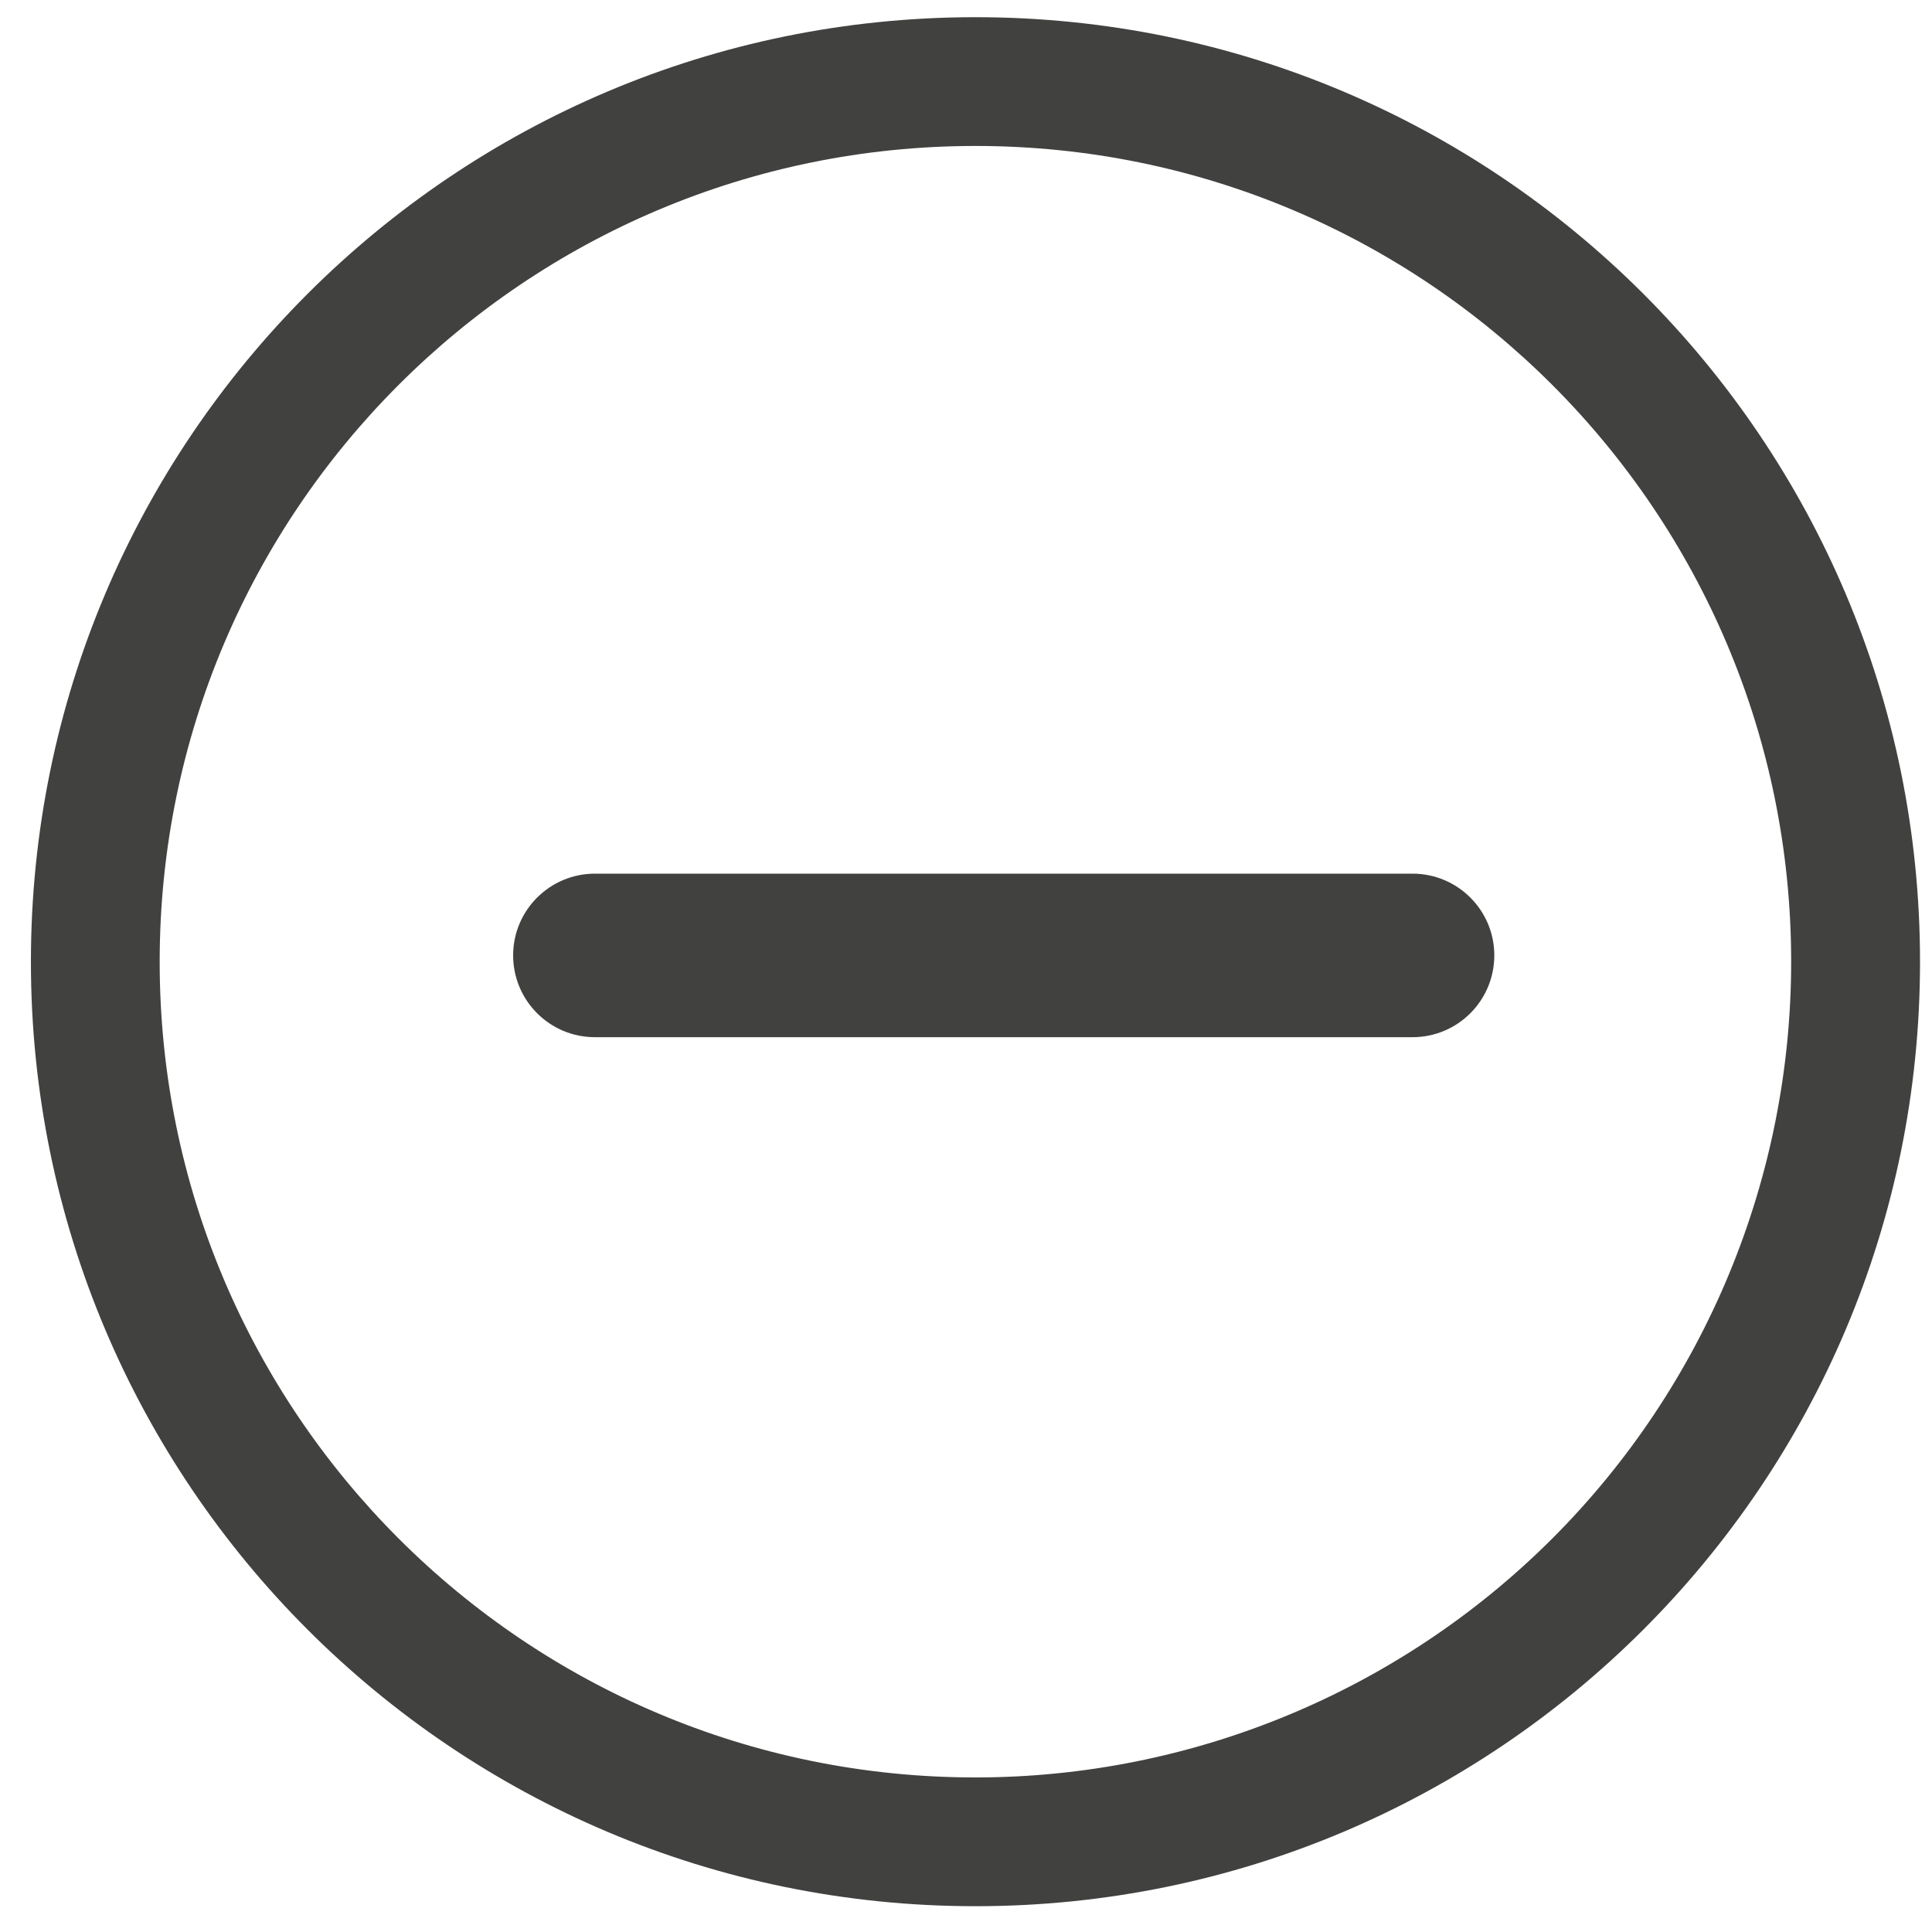 <?xml version="1.0" encoding="UTF-8"?>
<svg width="20px" height="20px" viewBox="0 0 20 20" version="1.1" xmlns="http://www.w3.org/2000/svg" xmlns:xlink="http://www.w3.org/1999/xlink">
    <!-- Generator: Sketch 52.5 (67469) - http://www.bohemiancoding.com/sketch -->
    <title>Add-2</title>
    <desc>Created with Sketch.</desc>
    <g id="Symbols" stroke="none" stroke-width="1" fill="none" fill-rule="evenodd">
        <g id="Menú/Lateral-Dashboard-Crear-Proyecto" transform="translate(-41, -20)" fill="#414140">
            <g id="Menú-Lateral">
                <g id="Crear-un-Espacio">
                    <g id="Add-2" transform="translate(41, 20)">
                        <path d="M0.32,9.956 C0.32,15.356 4.698,19.733 10.098,19.733 C15.498,19.733 19.876,15.356 19.876,9.956 C19.876,4.555 15.498,0.178 10.098,0.178 C4.698,0.178 0.32,4.555 0.32,9.956 Z M10.098,18.4 C5.434,18.4 1.653,14.619 1.653,9.956 C1.653,5.292 5.434,1.511 10.098,1.511 C14.762,1.511 18.542,5.292 18.542,9.956 C18.542,12.195 17.653,14.343 16.069,15.927 C14.485,17.51 12.337,18.4 10.098,18.4 Z" id="Shape"></path>
                        
                    </g>
                    <g id="Add-2" transform="translate(45.5, 29)">
                        <path d="M6.737 0.044H5.044H1.659C1.191 0.044 0.812 0.423 0.812 0.89C0.812 1.358 1.191 1.737 1.659 1.737H5.044H6.737H10.122C10.59 1.737 10.969 1.358 10.969 0.89C10.969 0.423 10.59 0.044 10.122 0.044H6.737Z" id="Shape"></path>
                    </g>
                </g>
            </g>
        </g>
    </g>
</svg>